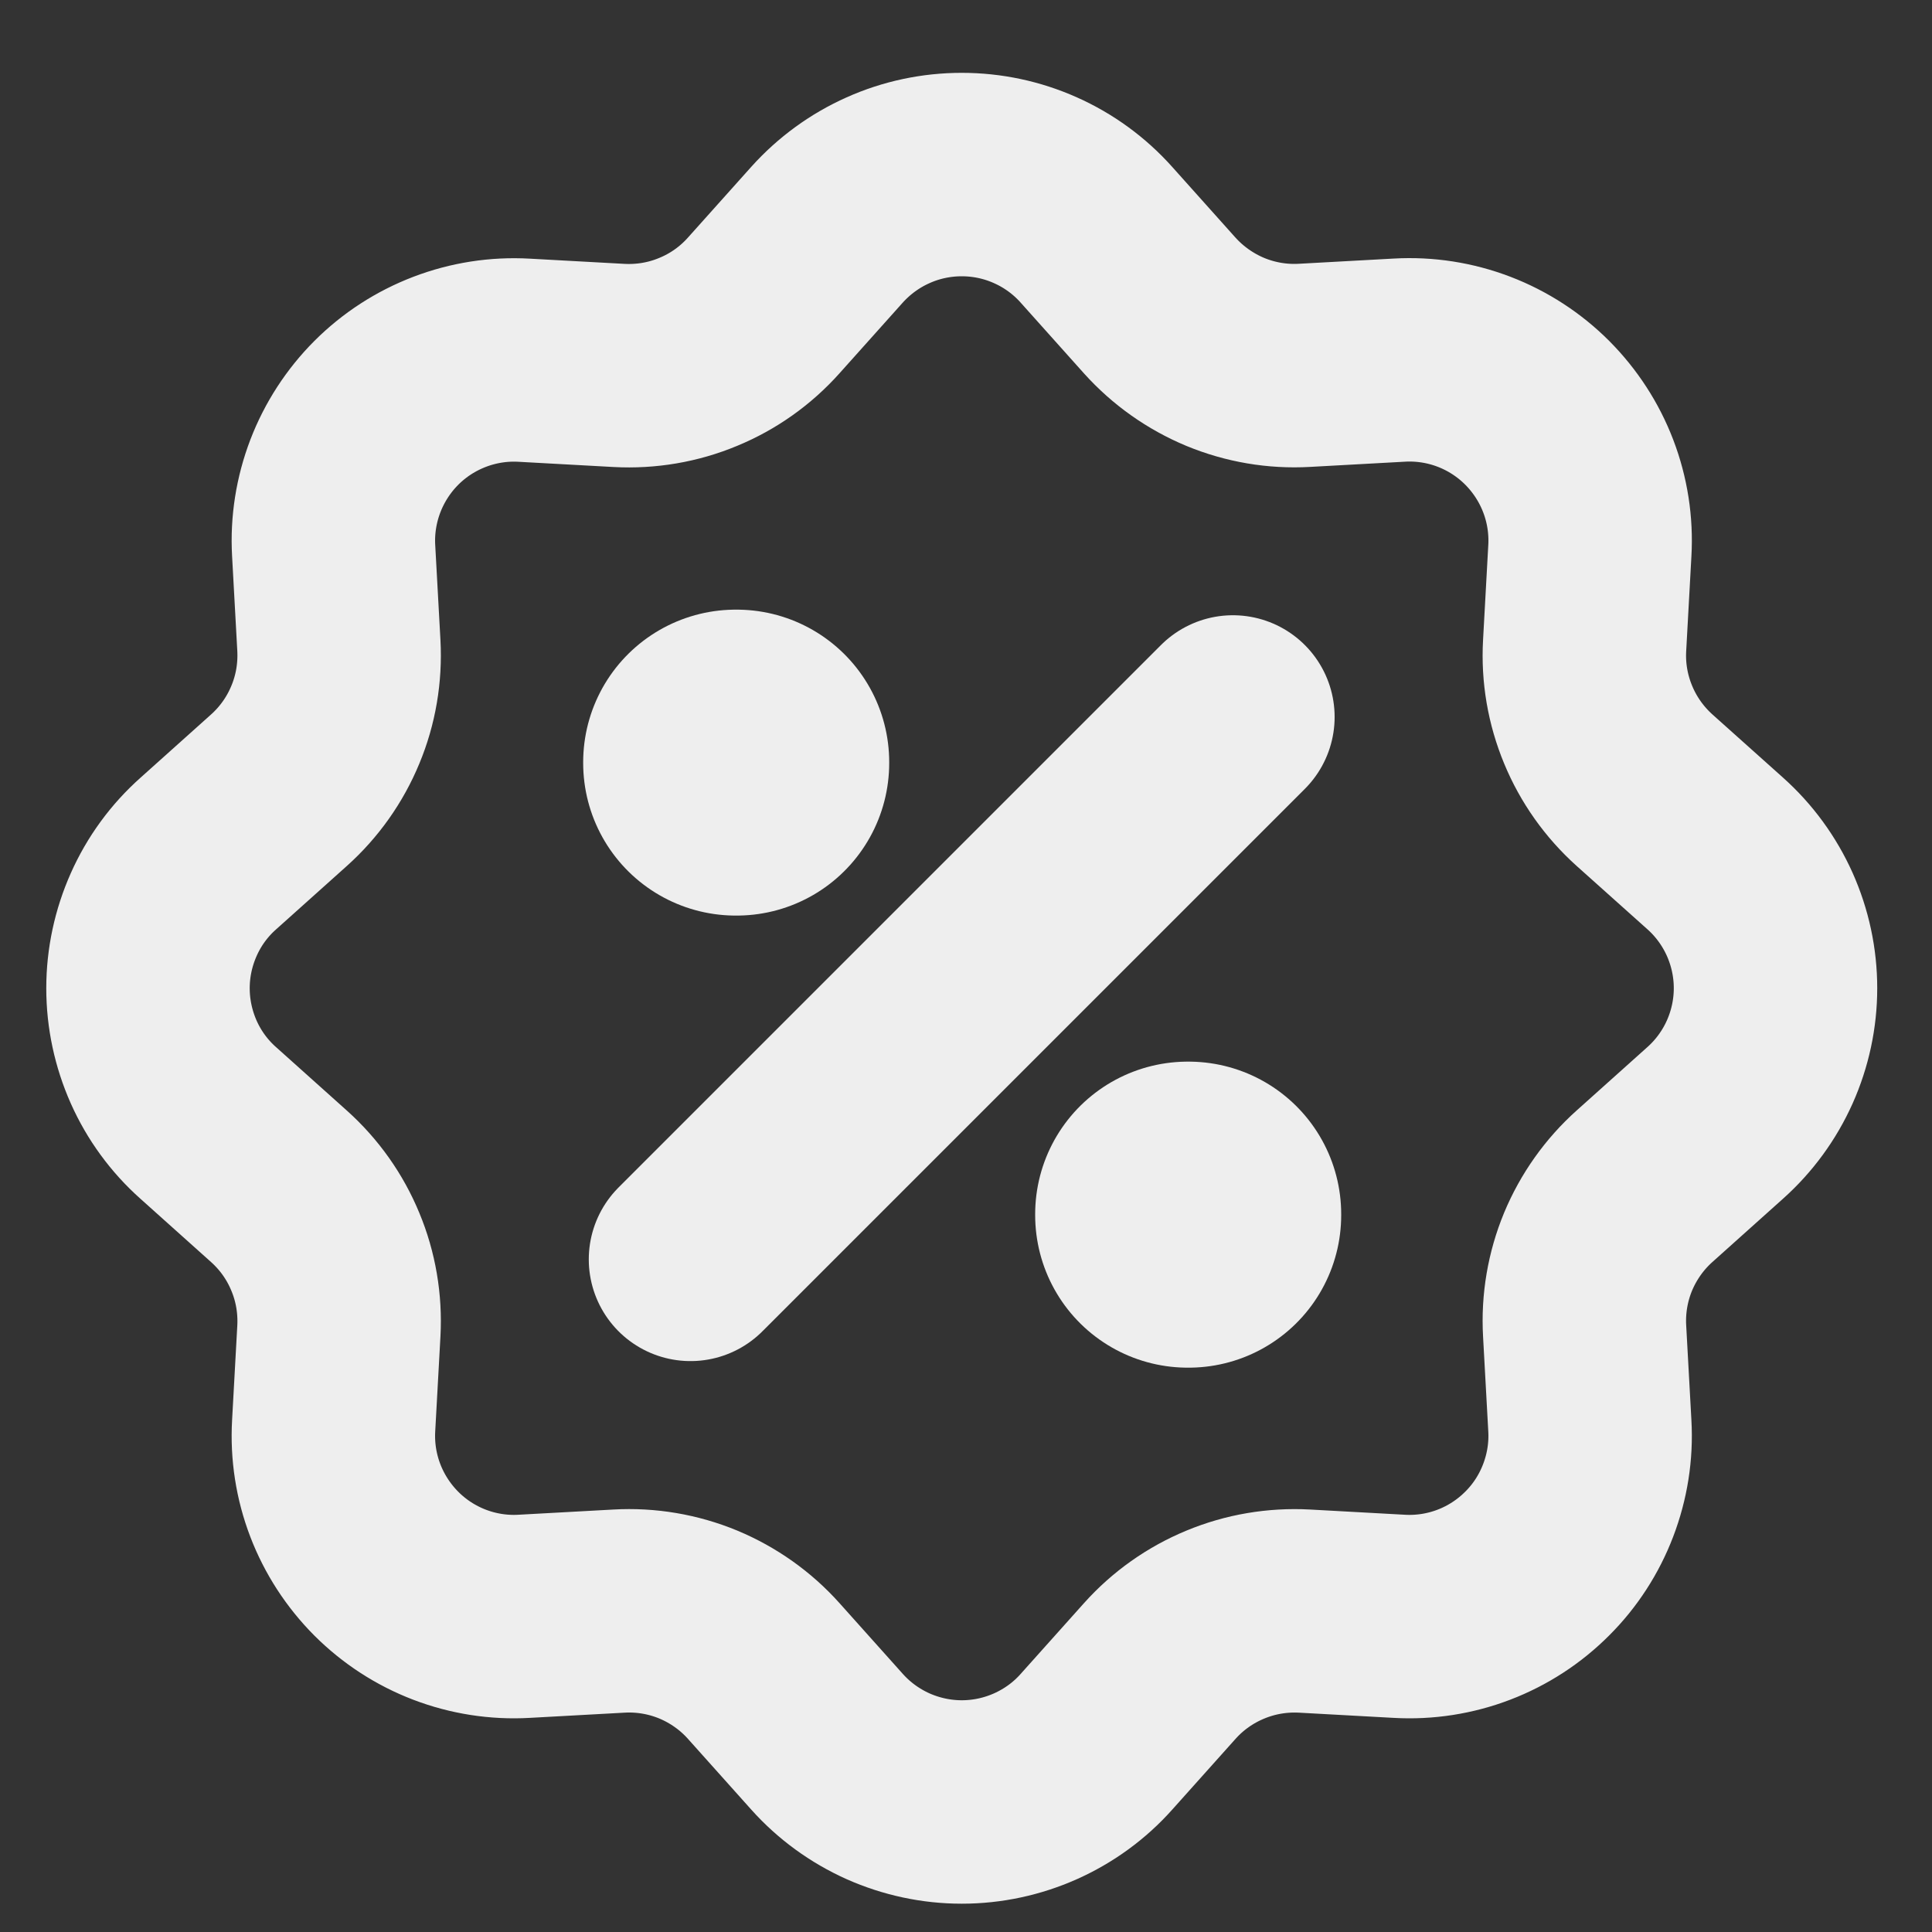 <svg width="20" height="20" viewBox="0 0 20 20" fill="none" xmlns="http://www.w3.org/2000/svg">
<rect x="0" y="0" width="20" height="20" fill="#333333" stroke="none"/>
<g clip-path="url(#clip0_484_619)">
<path d="M8.561 2.43C8.737 2.234 8.952 2.077 9.192 1.97C9.432 1.862 9.693 1.807 9.956 1.807C10.219 1.807 10.479 1.862 10.72 1.97C10.96 2.077 11.175 2.234 11.35 2.43L12.005 3.162C12.193 3.371 12.425 3.535 12.684 3.643C12.943 3.75 13.223 3.798 13.504 3.782L14.486 3.728C14.749 3.713 15.012 3.754 15.258 3.848C15.504 3.942 15.727 4.087 15.913 4.273C16.099 4.46 16.244 4.683 16.338 4.929C16.432 5.175 16.473 5.438 16.458 5.701L16.404 6.682C16.388 6.962 16.436 7.242 16.544 7.502C16.651 7.761 16.815 7.992 17.024 8.18L17.756 8.835C17.952 9.01 18.109 9.225 18.217 9.466C18.324 9.706 18.38 9.966 18.38 10.23C18.38 10.493 18.324 10.753 18.217 10.993C18.109 11.234 17.952 11.449 17.756 11.624L17.024 12.28C16.815 12.467 16.651 12.699 16.543 12.958C16.436 13.217 16.388 13.498 16.404 13.778L16.458 14.76C16.473 15.023 16.431 15.286 16.337 15.532C16.243 15.778 16.099 16.001 15.912 16.187C15.726 16.373 15.503 16.518 15.257 16.612C15.011 16.706 14.748 16.747 14.485 16.732L13.504 16.678C13.223 16.663 12.944 16.71 12.684 16.818C12.425 16.925 12.193 17.089 12.006 17.298L11.351 18.03C11.176 18.227 10.961 18.383 10.72 18.491C10.48 18.598 10.22 18.654 9.956 18.654C9.693 18.654 9.433 18.598 9.192 18.491C8.952 18.383 8.737 18.227 8.561 18.03L7.906 17.298C7.719 17.089 7.487 16.925 7.228 16.817C6.969 16.71 6.688 16.662 6.408 16.678L5.425 16.732C5.163 16.747 4.9 16.706 4.654 16.612C4.408 16.518 4.185 16.373 3.999 16.187C3.813 16 3.668 15.777 3.574 15.531C3.48 15.285 3.439 15.022 3.454 14.759L3.508 13.778C3.523 13.498 3.476 13.218 3.368 12.959C3.261 12.699 3.097 12.468 2.887 12.28L2.156 11.625C1.959 11.45 1.802 11.235 1.695 10.995C1.588 10.754 1.532 10.494 1.532 10.23C1.532 9.967 1.588 9.707 1.695 9.467C1.802 9.226 1.959 9.011 2.156 8.836L2.887 8.181C3.097 7.993 3.261 7.761 3.368 7.502C3.476 7.243 3.523 6.963 3.508 6.682L3.454 5.7C3.439 5.437 3.481 5.174 3.575 4.928C3.669 4.683 3.814 4.459 4 4.273C4.186 4.087 4.409 3.943 4.655 3.849C4.901 3.755 5.164 3.714 5.426 3.729L6.408 3.783C6.688 3.798 6.968 3.751 7.227 3.643C7.487 3.536 7.718 3.372 7.905 3.163L8.561 2.43Z" stroke="#EEEEEE" stroke-width="2.106"/>
<path d="M7.616 7.89H7.626V7.899H7.616V7.89ZM12.295 12.569H12.305V12.579H12.295V12.569Z" stroke="#EEEEEE" stroke-width="3.158" stroke-linejoin="round"/>
<path d="M12.763 7.422L7.148 13.037" stroke="#EEEEEE" stroke-width="2.106" stroke-linecap="round" stroke-linejoin="round"/>
</g>
<defs>
<clipPath id="clip0_484_619">
<rect width="20" height="20" fill="white"/>
</clipPath>
</defs>
</svg>
